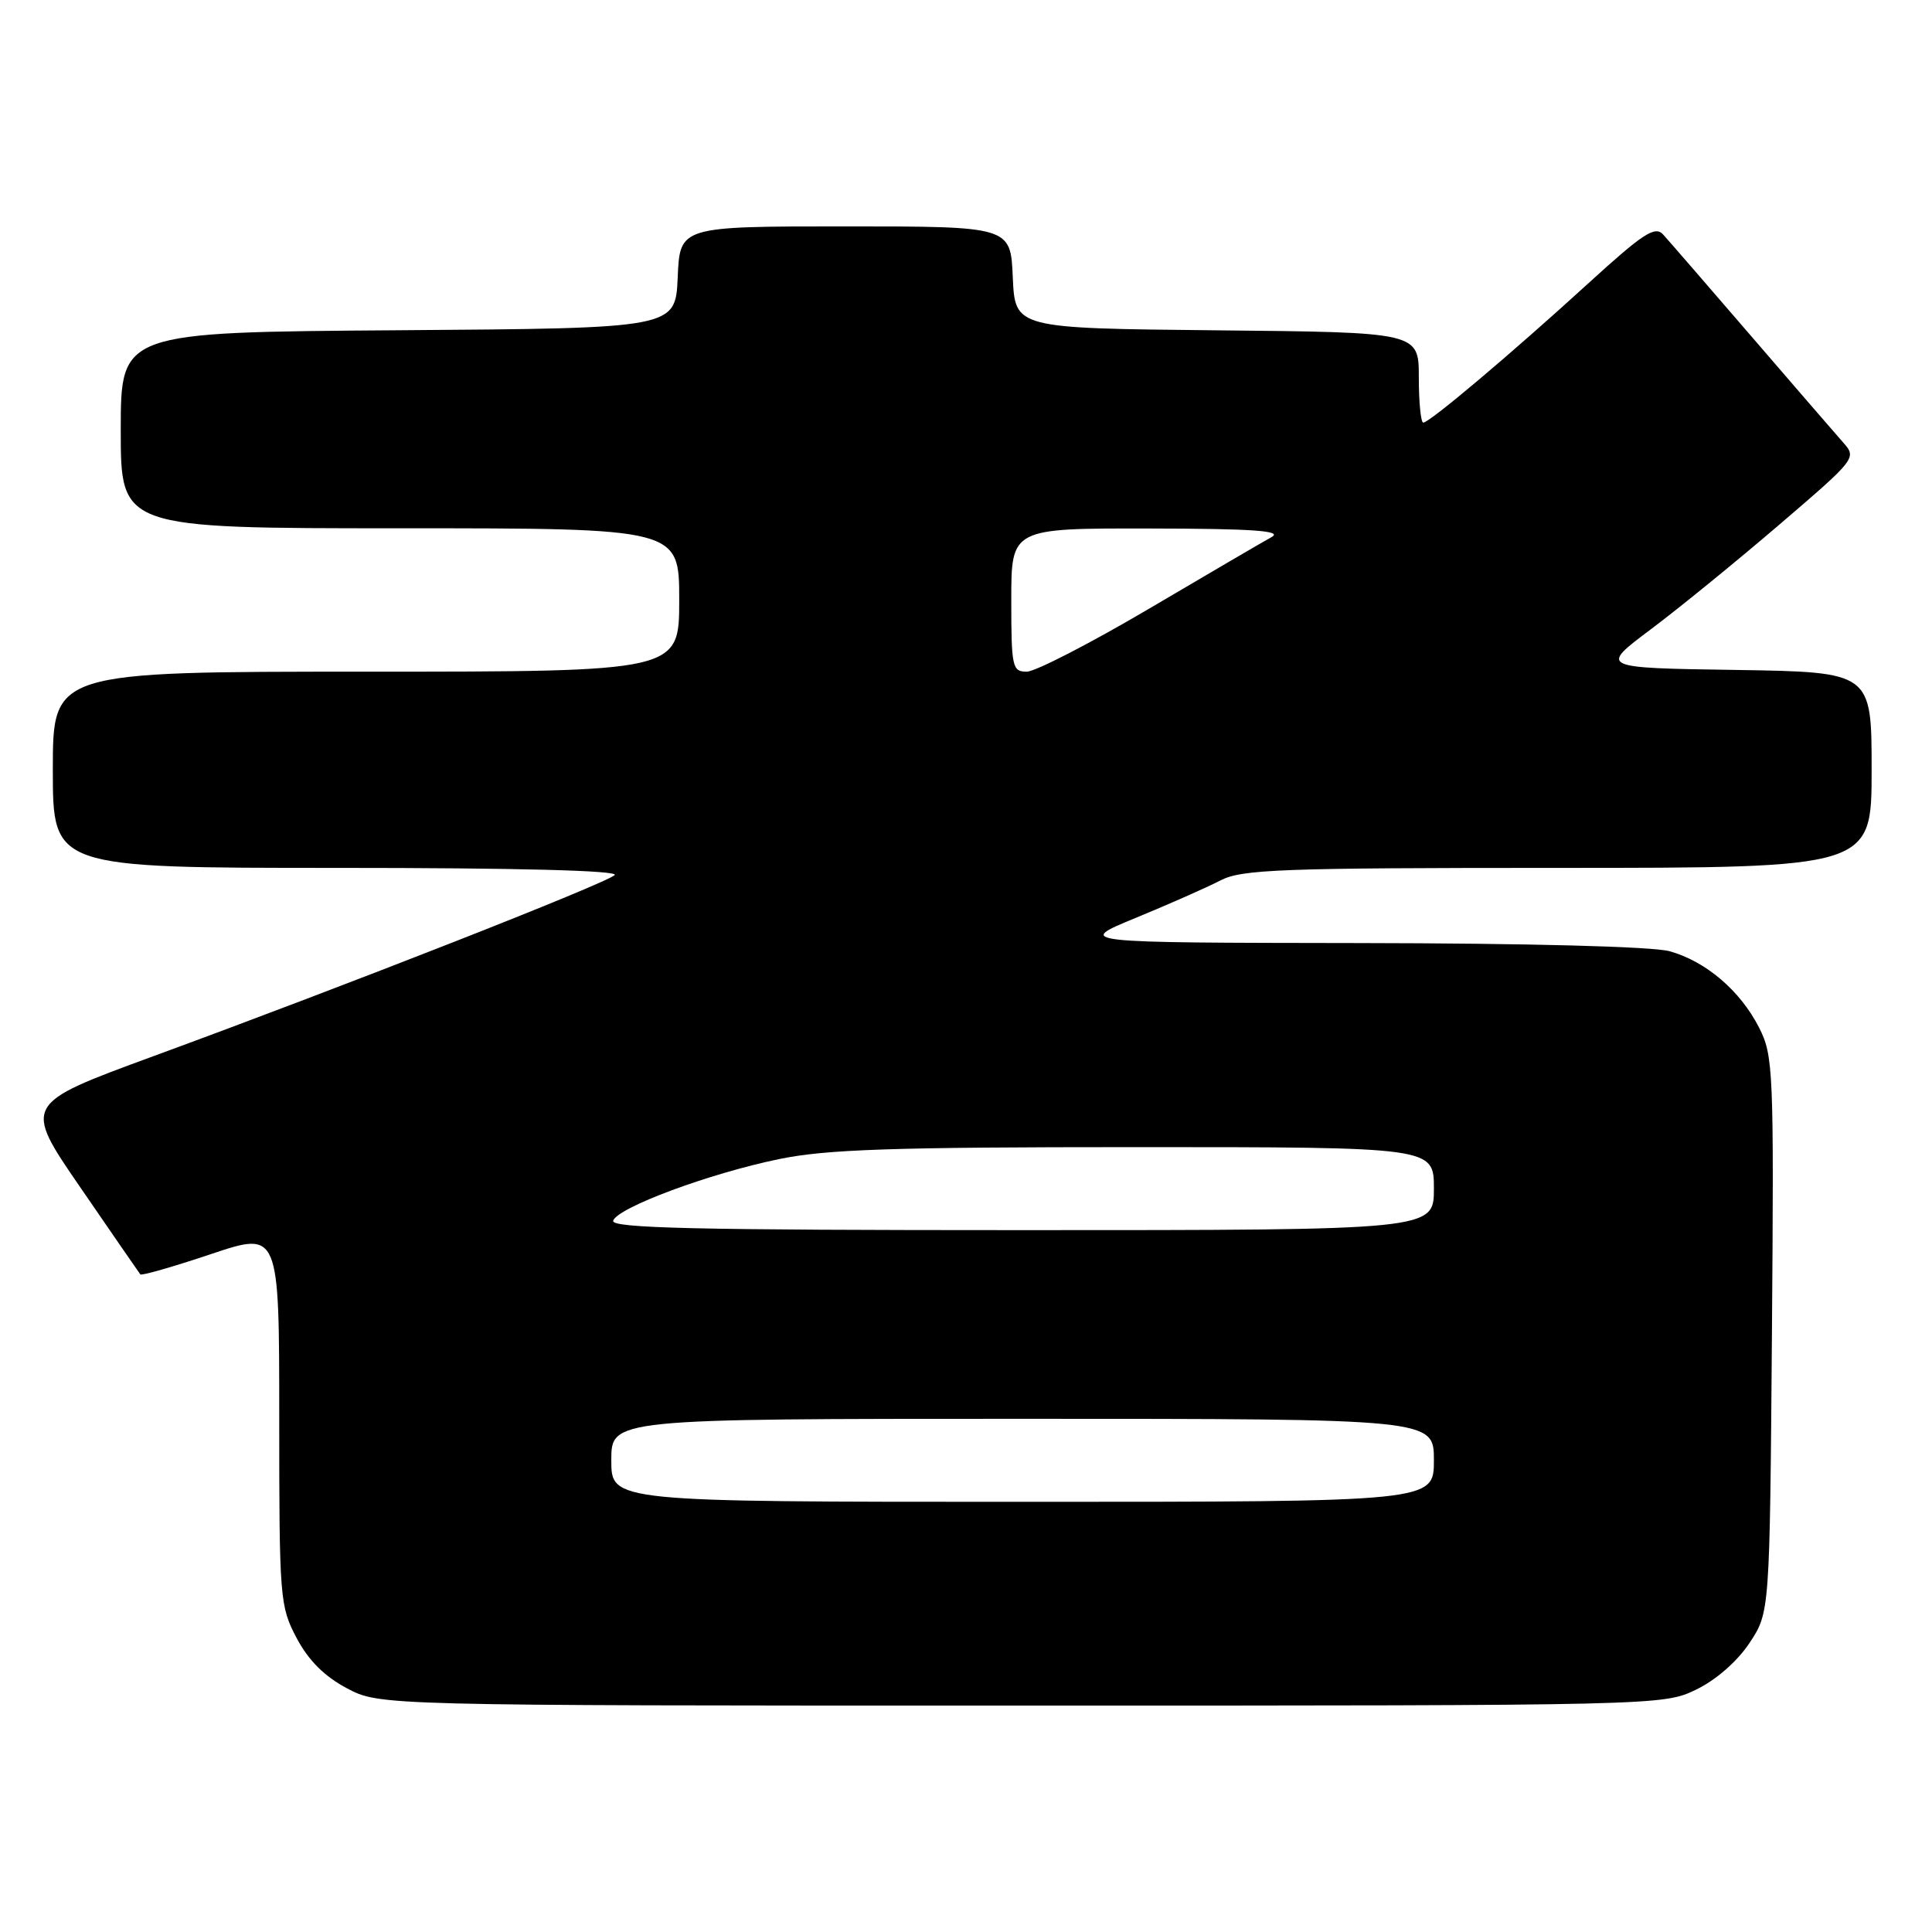 <?xml version="1.0" encoding="UTF-8" standalone="no"?>
<!DOCTYPE svg PUBLIC "-//W3C//DTD SVG 1.1//EN" "http://www.w3.org/Graphics/SVG/1.1/DTD/svg11.dtd" >
<svg xmlns="http://www.w3.org/2000/svg" xmlns:xlink="http://www.w3.org/1999/xlink" version="1.1" viewBox="0 0 256 256">
 <g >
 <path fill="currentColor"
d=" M 224.75 223.88 C 227.39 222.60 230.20 220.14 231.82 217.70 C 234.50 213.65 234.50 213.65 234.79 176.85 C 235.06 141.78 234.98 139.88 233.08 136.15 C 230.58 131.26 226.04 127.38 221.22 126.04 C 218.98 125.42 202.57 124.99 180.00 124.96 C 142.50 124.91 142.50 124.91 150.50 121.62 C 154.90 119.81 159.94 117.58 161.70 116.67 C 164.54 115.19 169.61 115.00 206.45 115.00 C 248.00 115.00 248.00 115.00 248.00 102.02 C 248.00 89.05 248.00 89.05 229.96 88.77 C 211.93 88.50 211.93 88.50 218.71 83.41 C 222.45 80.61 230.13 74.35 235.78 69.51 C 246.00 60.75 246.05 60.68 244.20 58.60 C 243.18 57.44 237.69 51.10 232.01 44.50 C 226.32 37.90 221.09 31.86 220.38 31.08 C 219.30 29.89 217.75 30.89 210.42 37.58 C 200.16 46.94 189.42 56.00 188.59 56.00 C 188.27 56.00 188.00 53.31 188.00 50.02 C 188.00 44.03 188.00 44.03 161.25 43.77 C 134.50 43.50 134.50 43.50 134.20 36.75 C 133.91 30.00 133.91 30.00 112.00 30.00 C 90.09 30.00 90.09 30.00 89.80 36.75 C 89.50 43.50 89.50 43.50 52.75 43.76 C 16.00 44.02 16.00 44.02 16.00 57.01 C 16.00 70.00 16.00 70.00 53.00 70.00 C 90.00 70.00 90.00 70.00 90.00 79.50 C 90.00 89.00 90.00 89.00 48.50 89.00 C 7.00 89.00 7.00 89.00 7.00 102.00 C 7.00 115.00 7.00 115.00 44.70 115.00 C 68.57 115.00 82.05 115.35 81.45 115.95 C 80.36 117.04 45.77 130.62 20.27 139.97 C 3.05 146.29 3.05 146.29 10.68 157.39 C 14.87 163.50 18.44 168.66 18.59 168.86 C 18.75 169.06 22.96 167.85 27.94 166.18 C 37.00 163.14 37.00 163.14 37.00 187.91 C 37.00 211.84 37.08 212.83 39.30 217.04 C 40.88 220.02 42.98 222.12 45.96 223.70 C 50.31 226.00 50.31 226.00 135.34 226.00 C 219.94 226.00 220.39 225.99 224.75 223.88 Z  M 81.00 193.50 C 81.00 188.00 81.00 188.00 135.50 188.00 C 190.00 188.00 190.00 188.00 190.00 193.50 C 190.00 199.00 190.00 199.00 135.50 199.00 C 81.00 199.00 81.00 199.00 81.00 193.50 Z  M 81.25 161.75 C 81.83 160.01 93.98 155.49 103.21 153.59 C 109.49 152.29 118.22 152.00 150.46 152.00 C 190.00 152.00 190.00 152.00 190.00 157.50 C 190.00 163.00 190.00 163.00 135.42 163.00 C 92.20 163.00 80.92 162.74 81.25 161.75 Z  M 134.00 79.50 C 134.00 70.00 134.00 70.00 152.25 70.03 C 166.07 70.05 170.01 70.33 168.50 71.16 C 167.40 71.76 160.11 76.03 152.30 80.63 C 144.49 85.23 137.18 89.00 136.05 89.00 C 134.13 89.00 134.00 88.41 134.00 79.50 Z "/>
</g>
</svg>